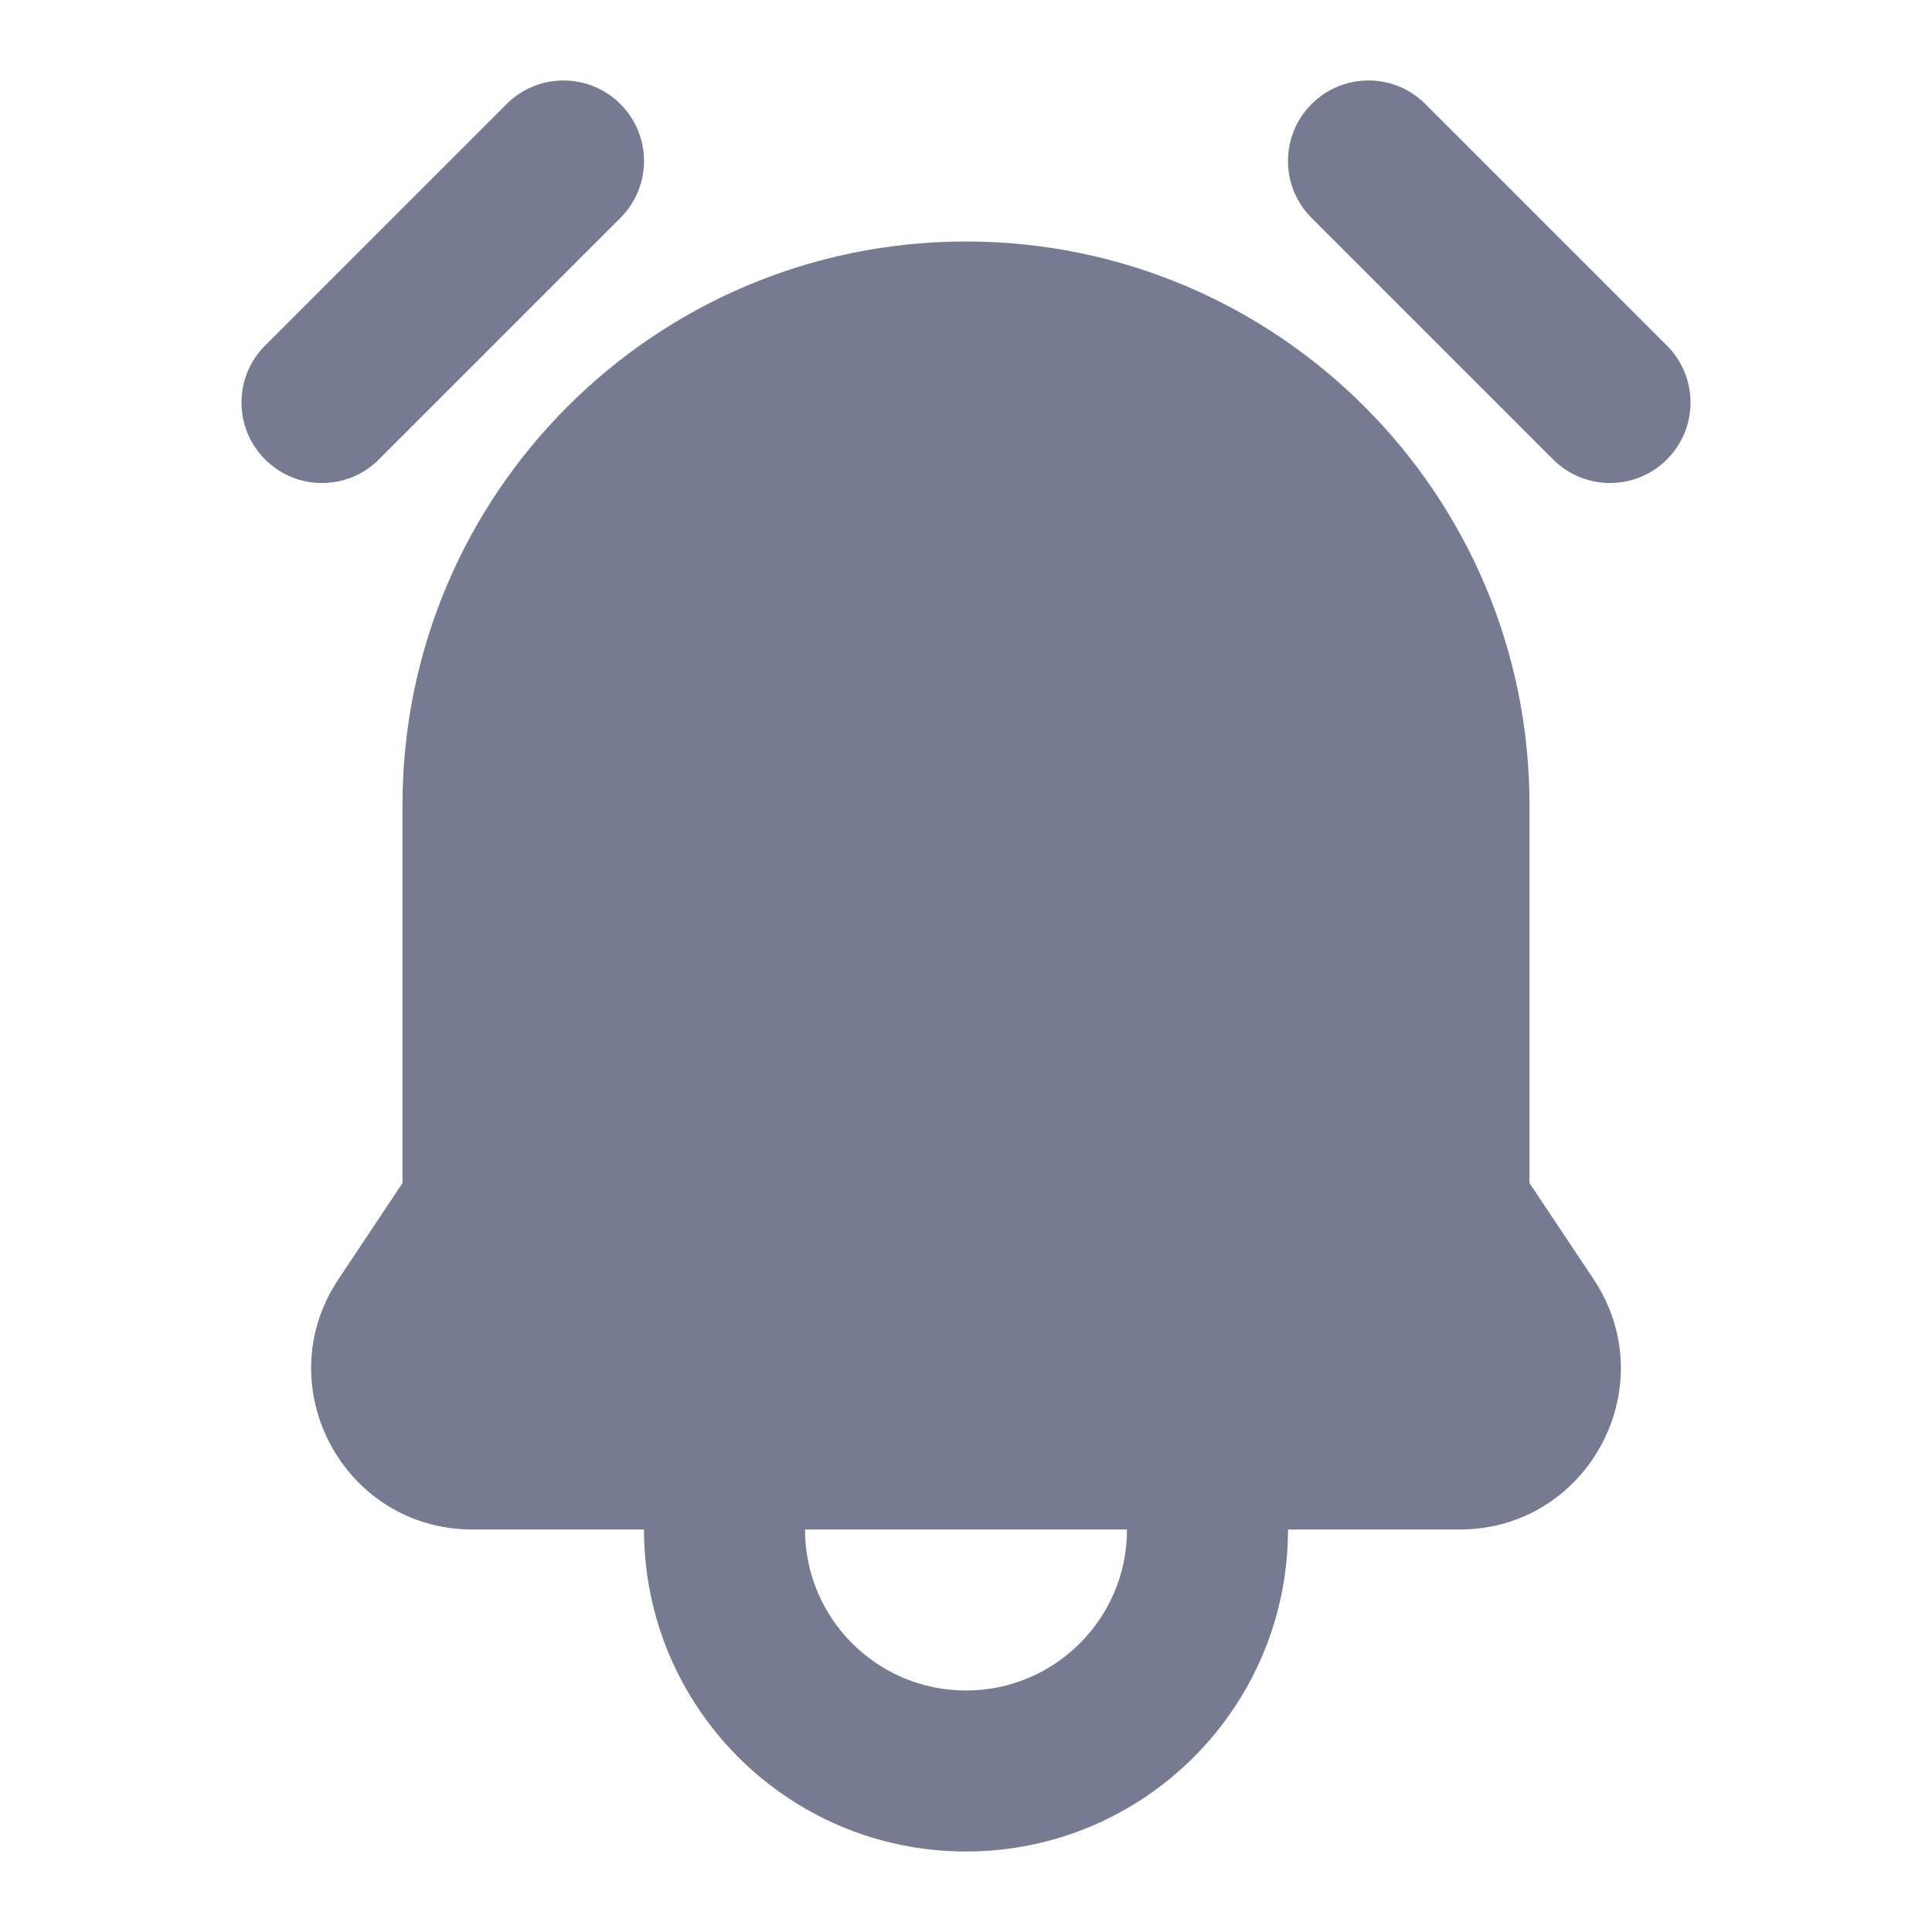 <svg width="24" height="24" viewBox="0 0 24 24" fill="none" xmlns="http://www.w3.org/2000/svg">
<path fill-rule="evenodd" clip-rule="evenodd" d="M7.707 2.707C8.098 2.317 8.098 1.683 7.707 1.293C7.317 0.902 6.683 0.902 6.293 1.293L3.293 4.293C2.902 4.683 2.902 5.317 3.293 5.707C3.683 6.098 4.317 6.098 4.707 5.707L7.707 2.707ZM16.293 1.293C16.683 0.902 17.317 0.902 17.707 1.293L20.707 4.293C21.098 4.683 21.098 5.317 20.707 5.707C20.317 6.098 19.683 6.098 19.293 5.707L16.293 2.707C15.902 2.317 15.902 1.683 16.293 1.293ZM5 10C5 6.134 8.134 3 12 3C15.866 3 19 6.134 19 10V14.697L19.796 15.891C20.682 17.22 19.729 19 18.131 19H16C16 21.209 14.209 23 12 23C9.791 23 8 21.209 8 19H5.869C4.271 19 3.318 17.22 4.204 15.891L5 14.697V10ZM10 19C10 20.105 10.895 21 12 21C13.105 21 14 20.105 14 19H10Z" fill="#777B92"/>
</svg>
